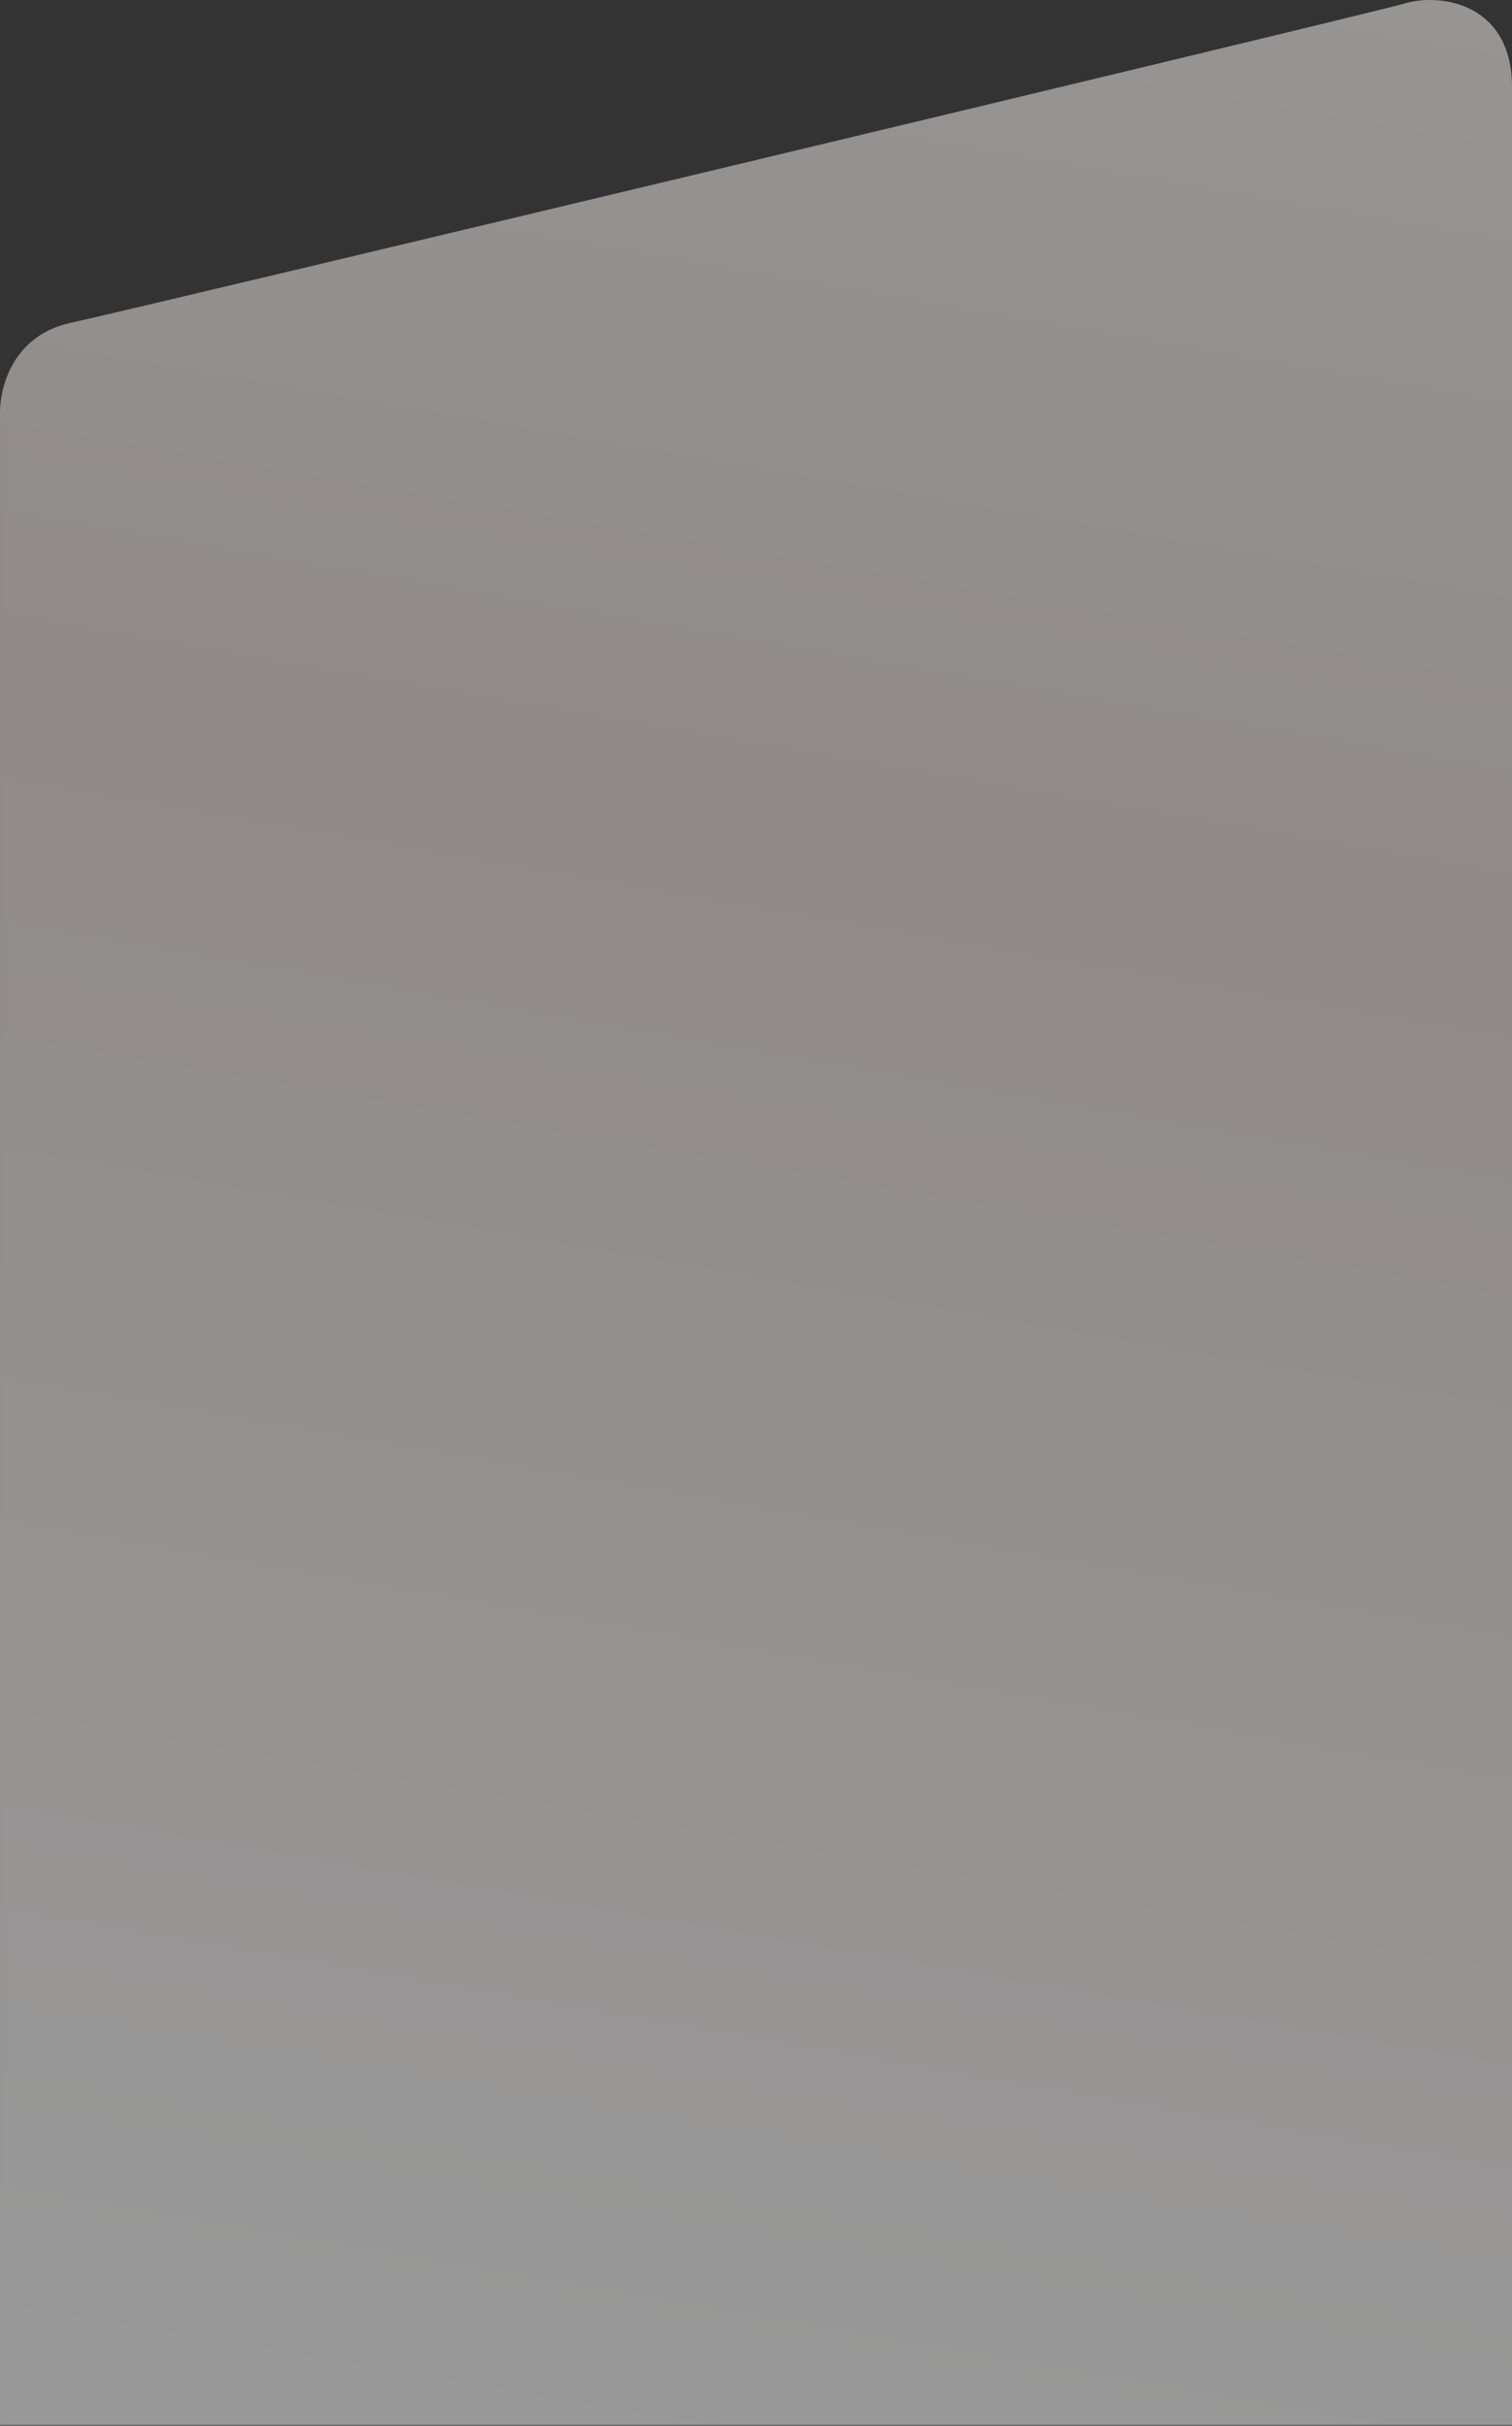 <svg width="361" height="579" viewBox="0 0 361 579" fill="none" xmlns="http://www.w3.org/2000/svg">
<rect x="0" y="0" width="361" height="579" fill="#333333" stroke="none"/>
<path d="M0.006 99.024L0.006 578.8H361V173.3V20.8C361 0.8 344 -1.7 335.5 0.8C327 3.3 30.834 74.061 17.006 77.024C3.006 80.024 -0.161 92.524 0.006 99.024Z" fill="url(#paint0_linear_19_52)" fill-opacity="0.5"/>
<defs>
<linearGradient id="paint0_linear_19_52" x1="264.23" y1="-92.806" x2="149.27" y2="574.907" gradientUnits="userSpaceOnUse">
<stop stop-color="white"/>
<stop offset="0.195" stop-color="#F7F3F0"/>
<stop offset="0.44" stop-color="#EEE3DE"/>
<stop offset="0.76" stop-color="#F8F3F1"/>
<stop offset="1" stop-color="white"/>
</linearGradient>
</defs>
</svg>
